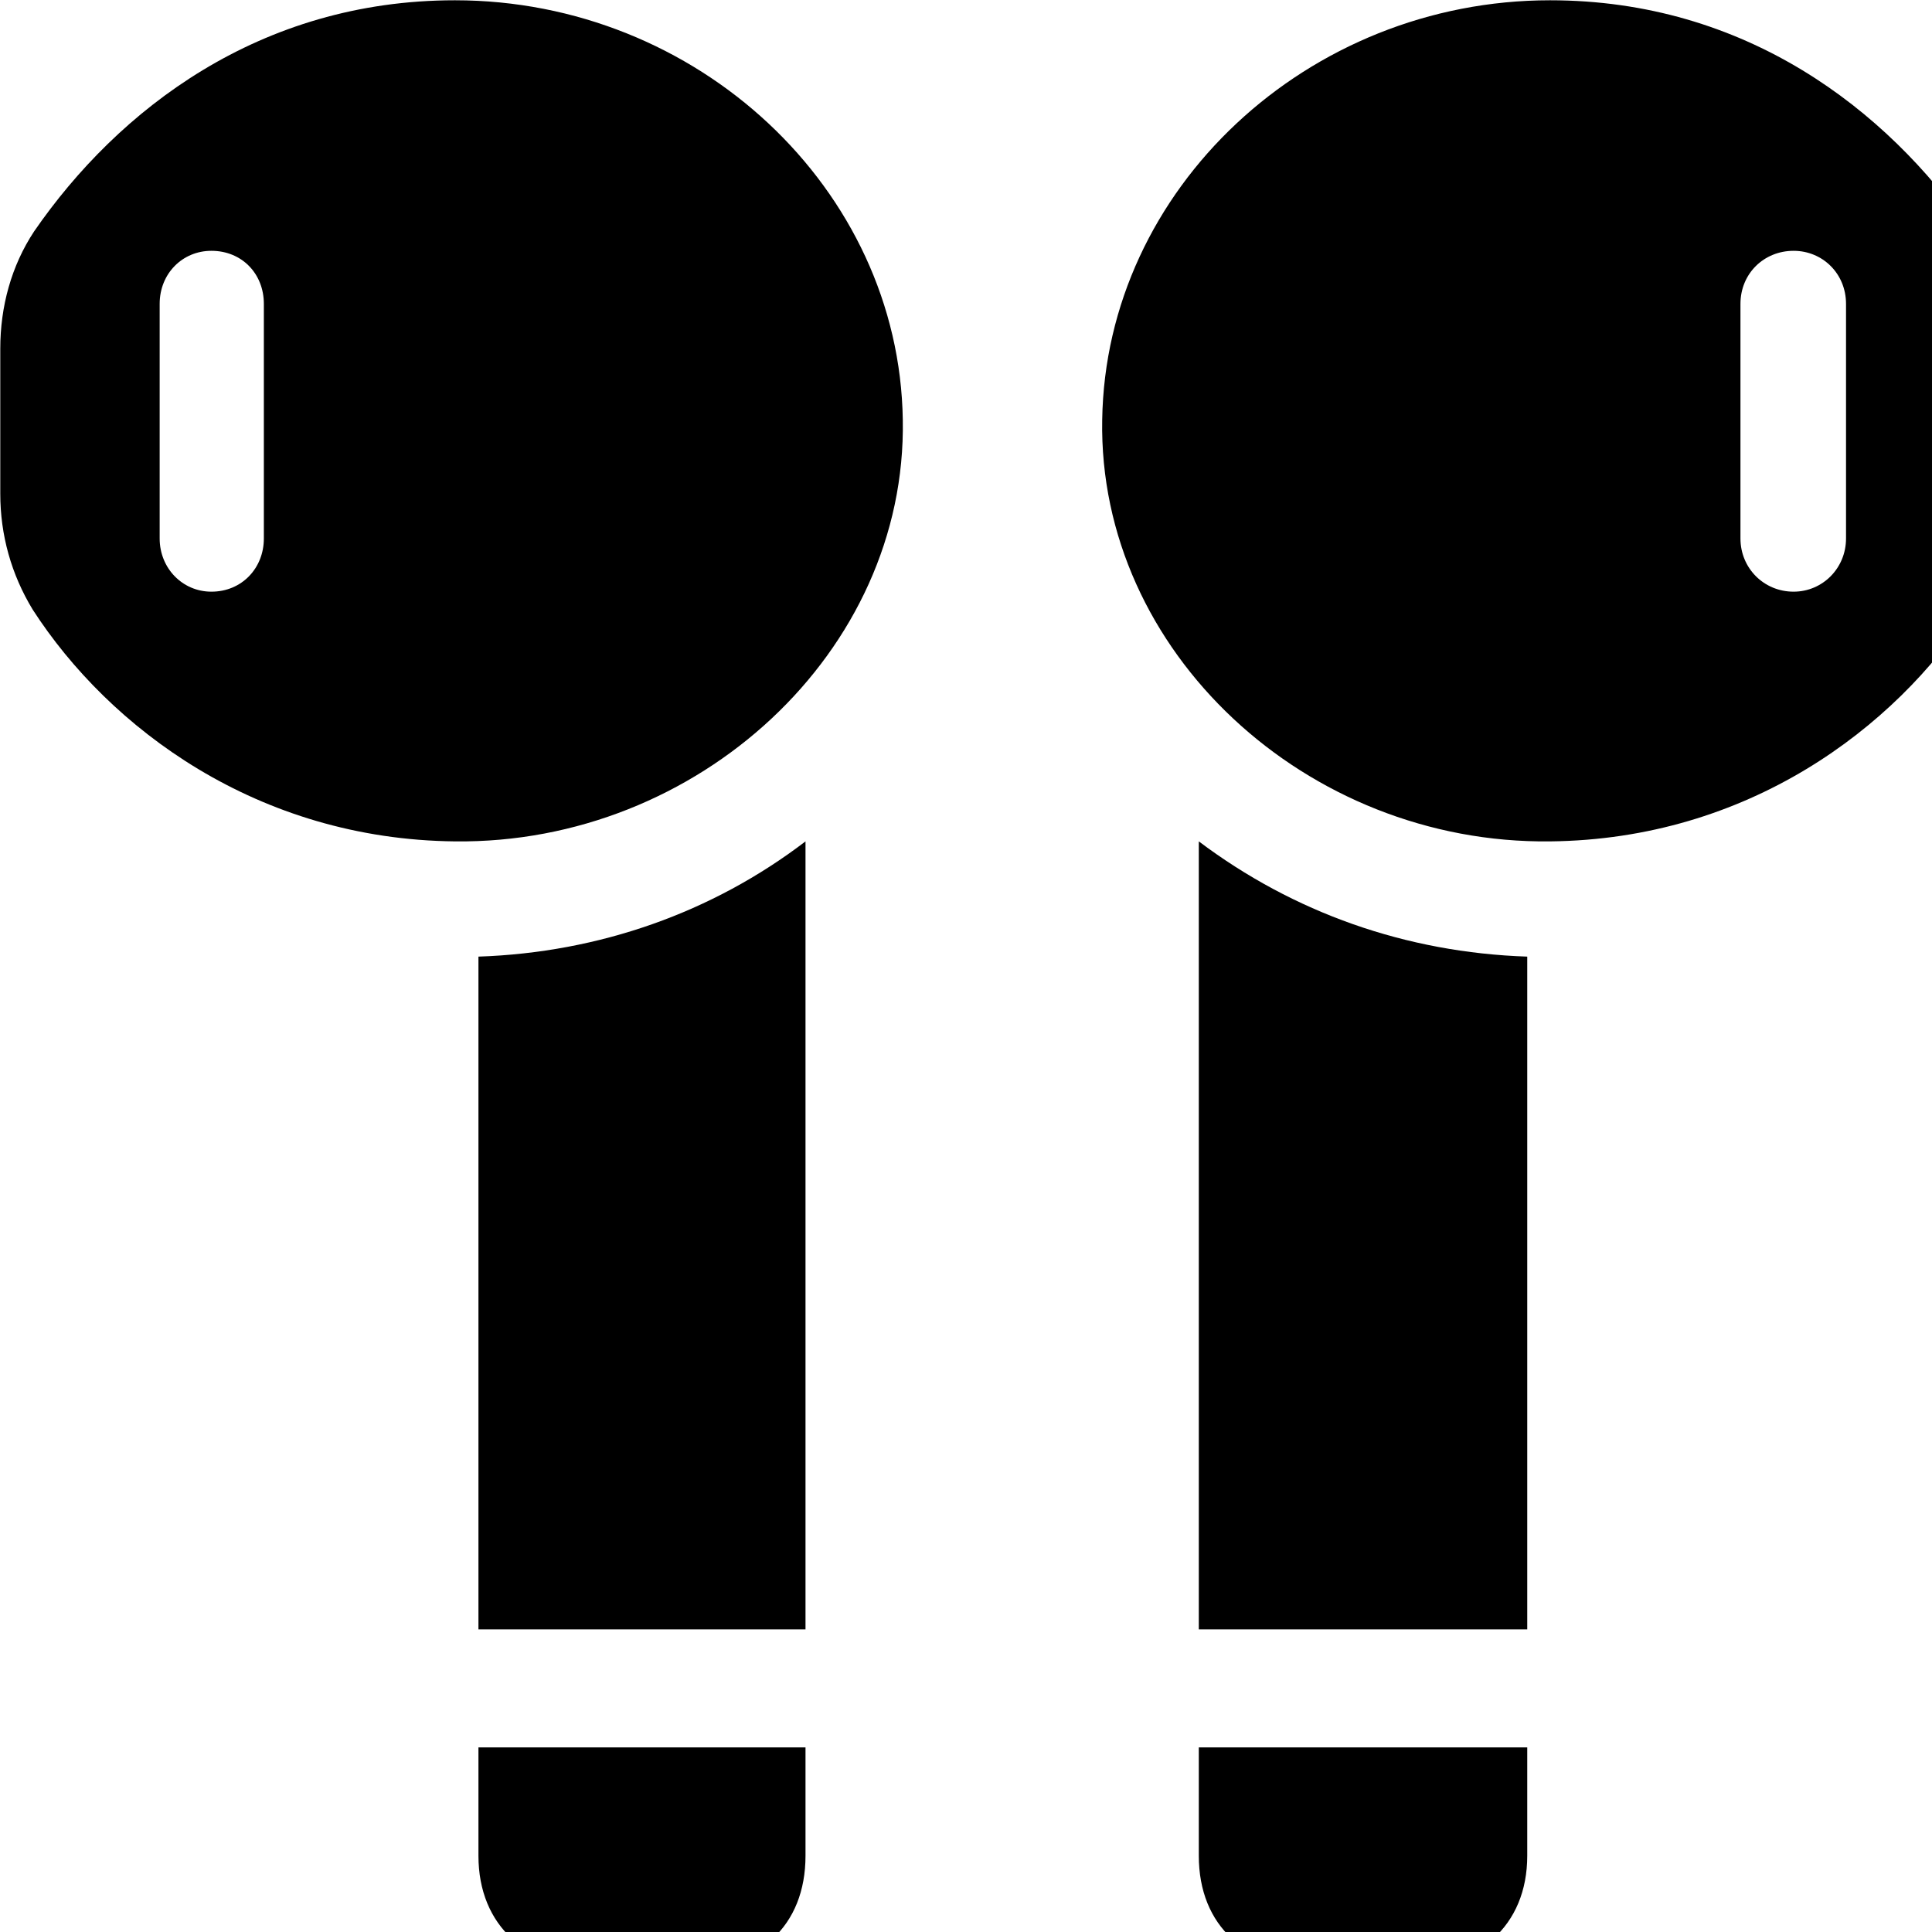 <svg xmlns="http://www.w3.org/2000/svg" viewBox="0 0 28 28" width="28" height="28">
  <path d="M6.594 12.194C10.114 12.235 13.144 9.444 13.084 6.085C13.034 2.735 10.104 0.004 6.594 0.004C3.764 0.004 1.714 1.585 0.494 3.354C0.164 3.854 0.004 4.444 0.004 5.054V7.154C0.004 7.755 0.164 8.325 0.474 8.835C1.584 10.555 3.734 12.165 6.594 12.194ZM22.464 12.194C25.324 12.165 27.464 10.555 28.574 8.835C28.904 8.325 29.054 7.755 29.054 7.154V5.054C29.054 4.444 28.904 3.854 28.564 3.354C27.344 1.585 25.294 0.004 22.464 0.004C18.954 0.004 16.024 2.735 15.974 6.085C15.914 9.444 18.934 12.235 22.464 12.194ZM3.064 8.575C2.644 8.575 2.314 8.235 2.314 7.804V4.404C2.314 3.965 2.644 3.635 3.064 3.635C3.504 3.635 3.824 3.965 3.824 4.404V7.804C3.824 8.235 3.504 8.575 3.064 8.575ZM25.994 8.575C25.564 8.575 25.224 8.235 25.224 7.804V4.404C25.224 3.965 25.564 3.635 25.994 3.635C26.414 3.635 26.754 3.965 26.754 4.404V7.804C26.754 8.235 26.414 8.575 25.994 8.575ZM6.934 23.614H11.674V12.194C10.324 13.225 8.684 13.805 6.934 13.864ZM22.134 23.614V13.864C20.374 13.805 18.744 13.225 17.374 12.194V23.614ZM8.694 28.535H9.914C10.994 28.535 11.674 27.915 11.674 26.895V25.325H6.934V26.895C6.934 27.915 7.644 28.535 8.694 28.535ZM20.354 28.535C21.414 28.535 22.134 27.915 22.134 26.895V25.325H17.374V26.895C17.374 27.915 18.064 28.535 19.154 28.535Z" />
</svg>